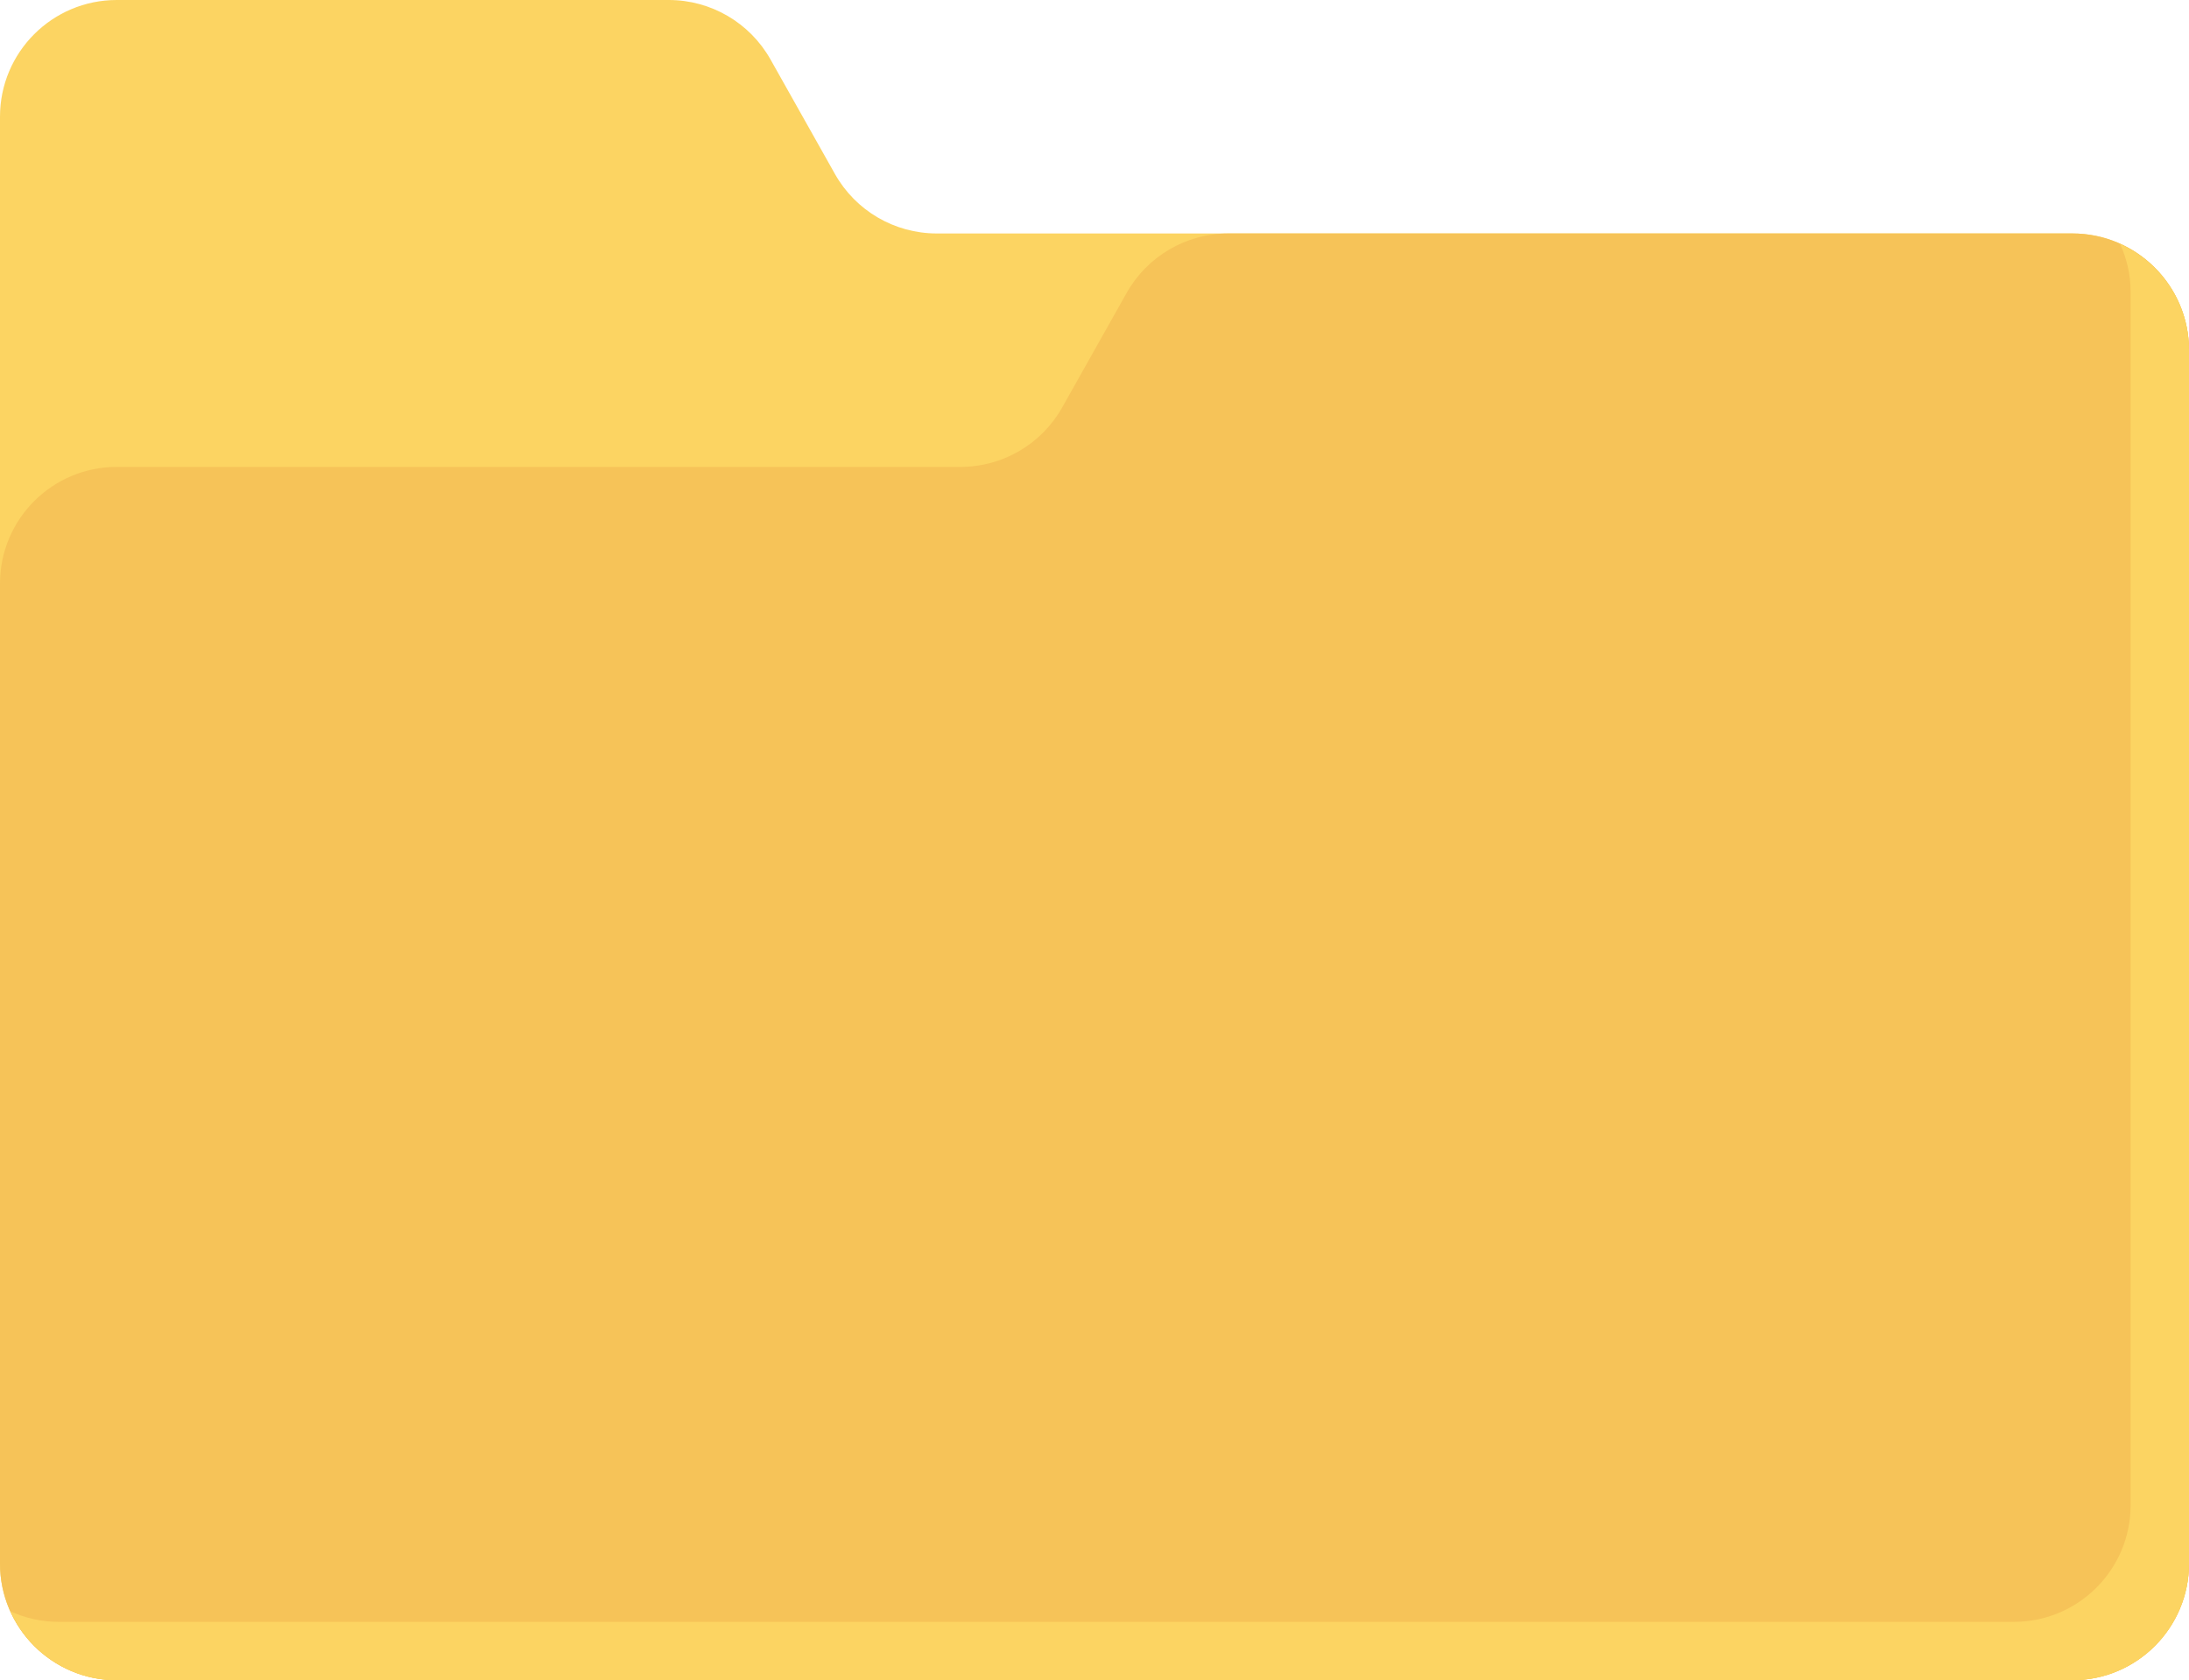 <?xml version="1.0" encoding="utf-8"?>
<!-- Generator: Adobe Illustrator 16.0.0, SVG Export Plug-In . SVG Version: 6.00 Build 0)  -->
<!DOCTYPE svg PUBLIC "-//W3C//DTD SVG 1.1//EN" "http://www.w3.org/Graphics/SVG/1.1/DTD/svg11.dtd">
<svg version="1.1" id="Capa_1" xmlns="http://www.w3.org/2000/svg" xmlns:xlink="http://www.w3.org/1999/xlink" x="0px" y="0px"
	 width="595.281px" height="456.996px" viewBox="0 192.446 595.281 456.996" enable-background="new 0 192.446 595.281 456.996"
	 xml:space="preserve">
<path fill="#FCD462" d="M563.531,649.442H31.749C14.214,649.442,0,635.229,0,617.693V224.195c0-17.535,14.214-31.749,31.749-31.749
	h150.121c11.47,0,22.048,6.187,27.672,16.185l17.508,31.127c5.623,9.998,16.201,16.185,27.672,16.185h308.813
	c17.533,0,31.748,14.214,31.748,31.749v330.002C595.281,635.229,581.066,649.442,563.531,649.442z"/>
<path fill="#F6C358" d="M31.749,649.442h531.782c17.535,0,31.75-14.214,31.75-31.749v-330c0-17.535-14.215-31.749-31.75-31.749
	h-229.49c-11.469,0-22.049,6.187-27.672,16.185l-17.508,31.127c-5.623,9.998-16.201,16.185-27.672,16.185H31.749
	C14.214,319.44,0,333.654,0,351.189v266.504C0,635.229,14.214,649.442,31.749,649.442z"/>
<path fill="#FCD462" d="M576.55,258.799c1.799,3.981,2.854,8.367,2.854,13.02v330.001c0,17.533-14.213,31.749-31.748,31.749H15.875
	c-4.653,0-9.038-1.057-13.02-2.854c4.978,11.022,16.013,18.729,28.894,18.729h531.782c17.535,0,31.75-14.214,31.75-31.749v-330
	C595.281,274.811,587.576,263.777,576.55,258.799z"/>
</svg>
